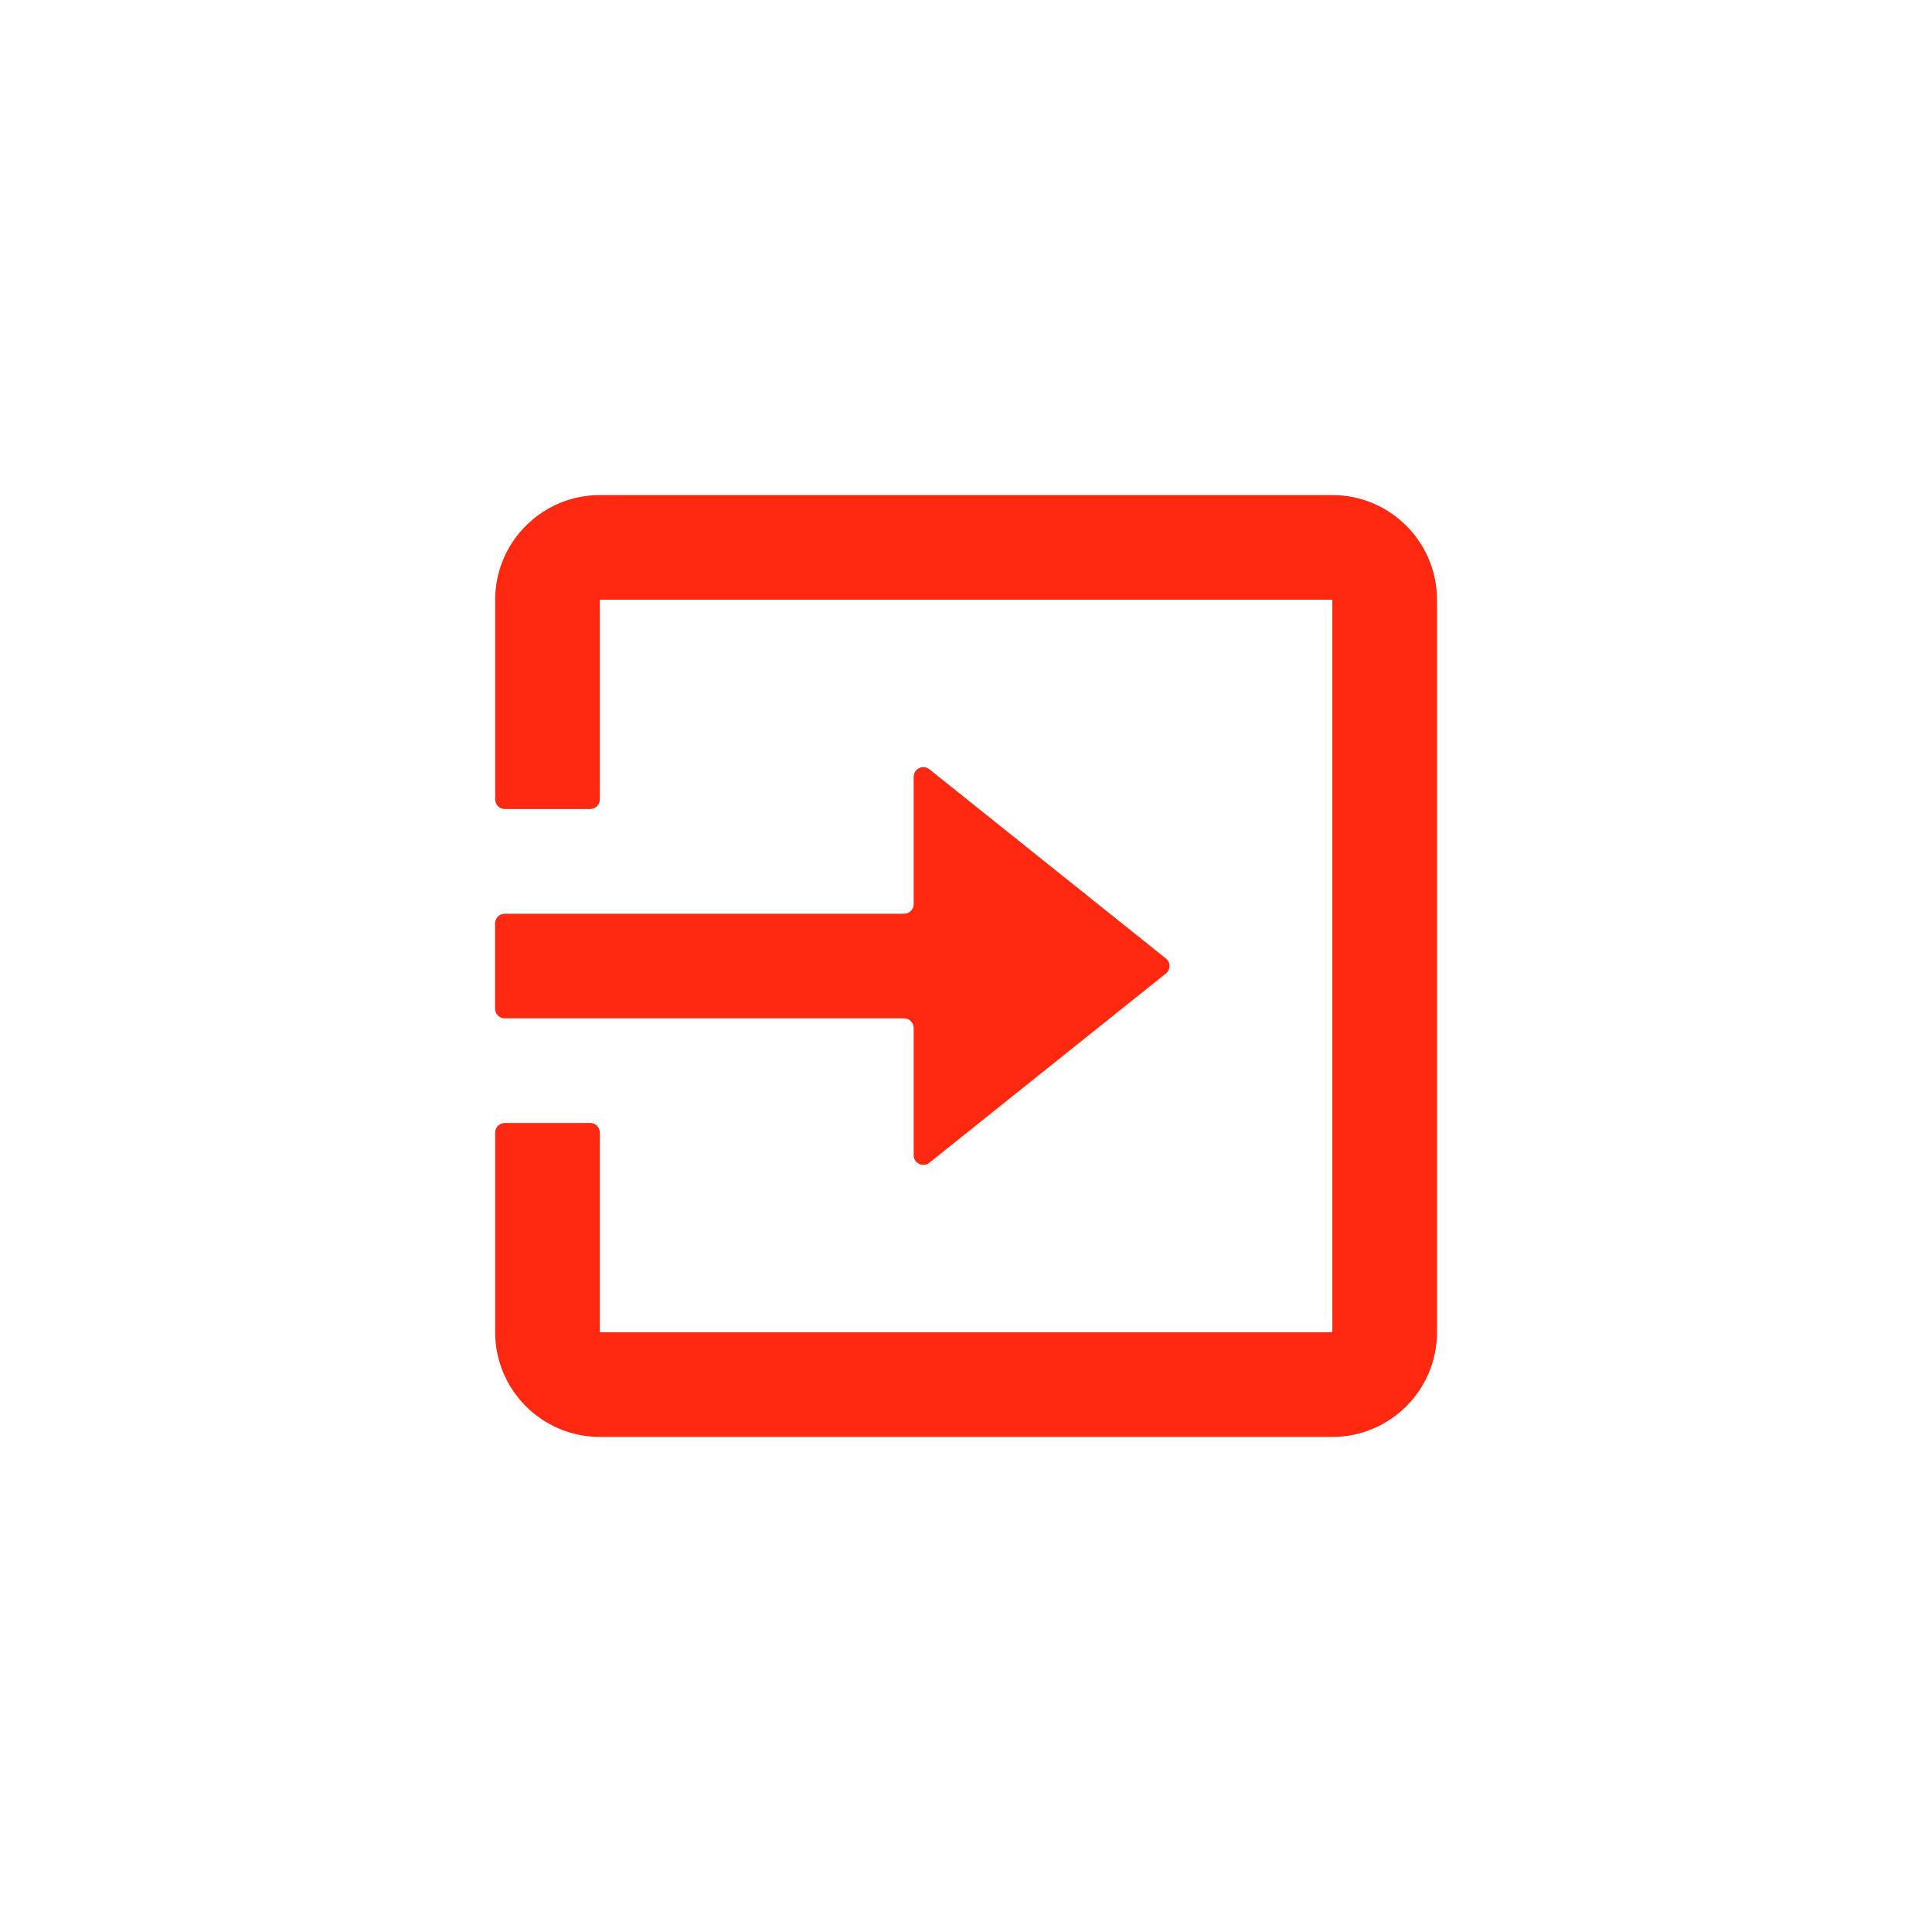 <svg width="40" height="40" viewBox="0 0 40 40" fill="none" xmlns="http://www.w3.org/2000/svg">
<path d="M27.585 10.25H12.419C11.224 10.25 10.252 11.222 10.252 12.417V16.55C10.252 16.66 10.341 16.75 10.452 16.75H12.219C12.329 16.75 12.419 16.66 12.419 16.55V12.417H27.585V27.583H12.419V23.45C12.419 23.34 12.329 23.25 12.219 23.25H10.452C10.341 23.25 10.252 23.34 10.252 23.45V27.583C10.252 28.778 11.224 29.75 12.419 29.75H27.585C28.78 29.75 29.752 28.778 29.752 27.583V12.417C29.752 11.222 28.779 10.25 27.585 10.25Z" fill="#FF2911"/>
<path d="M18.917 23.917C18.917 24.085 19.111 24.178 19.242 24.073L24.138 20.156C24.238 20.076 24.238 19.924 24.138 19.844L19.242 15.927C19.111 15.822 18.917 15.915 18.917 16.083V18.718C18.917 18.828 18.827 18.918 18.717 18.918H10.45C10.339 18.918 10.25 19.007 10.25 19.118V20.884C10.25 20.995 10.339 21.084 10.45 21.084H18.717C18.827 21.084 18.917 21.174 18.917 21.284V23.917Z" fill="#FF2911"/>
</svg>
